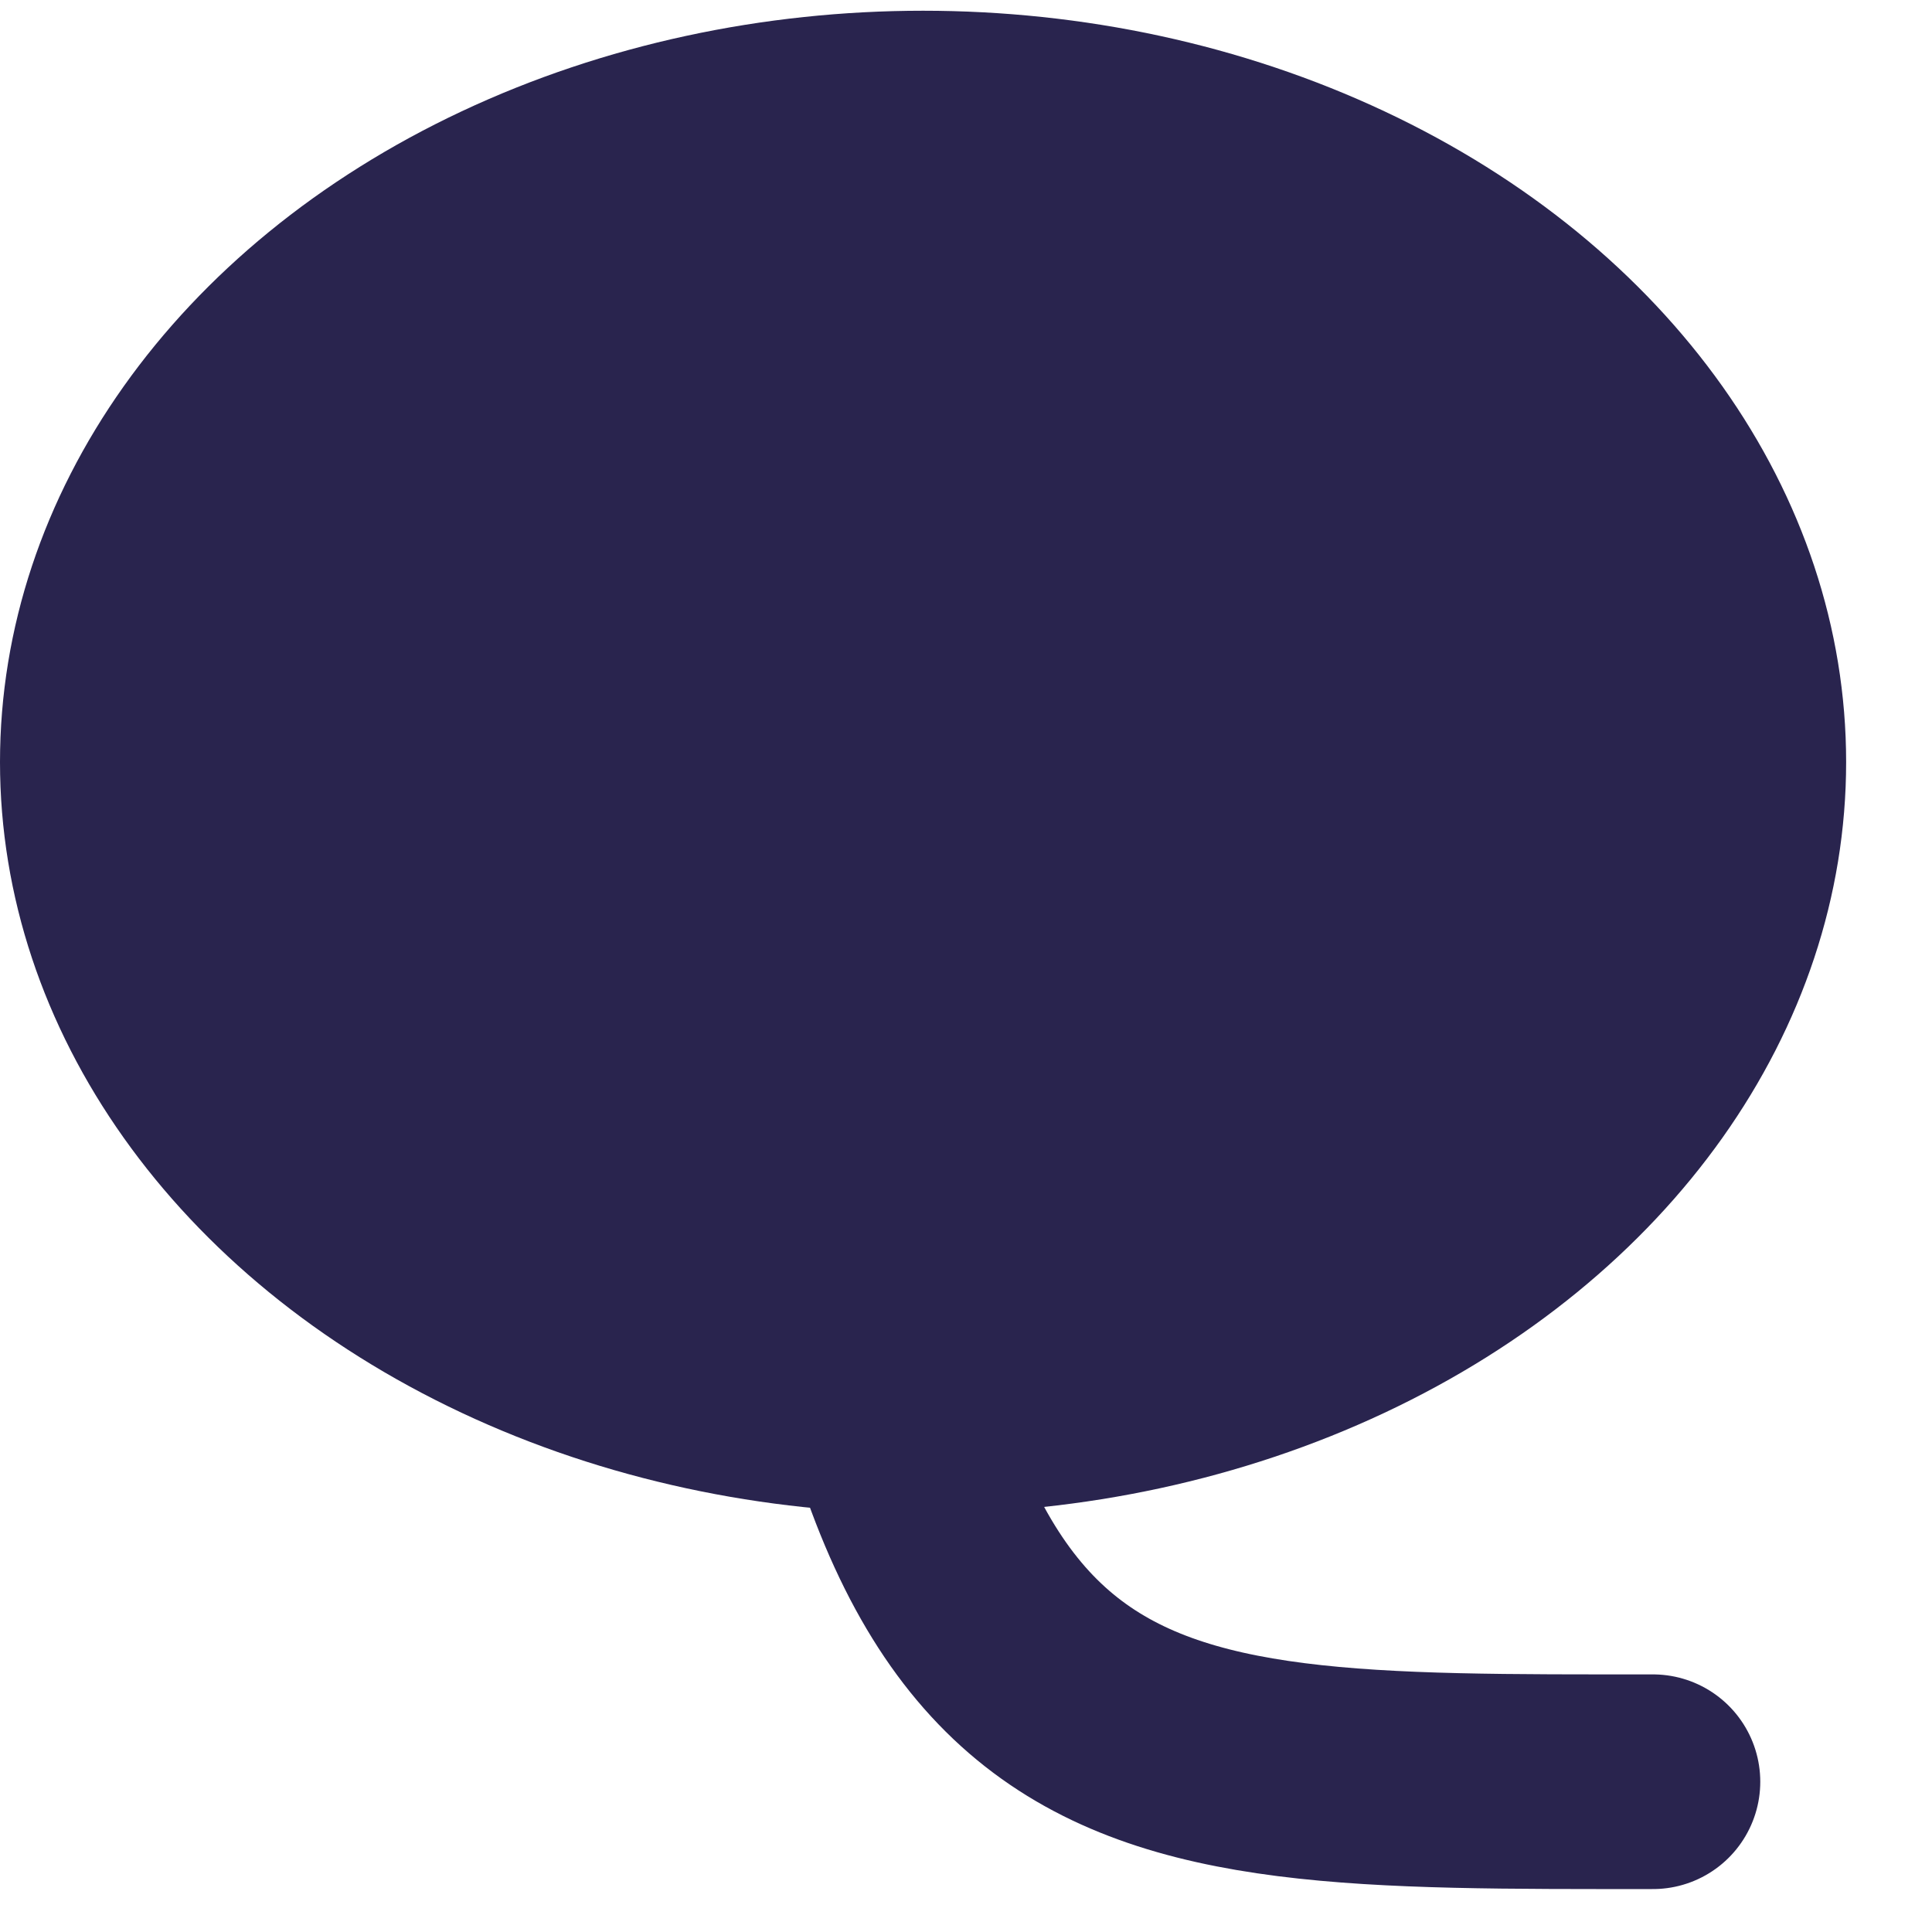 <?xml version="1.0" encoding="utf-8"?>
<!-- Generator: Adobe Illustrator 19.0.0, SVG Export Plug-In . SVG Version: 6.00 Build 0)  -->
<svg version="1.1" id="Layer_1" xmlns="http://www.w3.org/2000/svg" xmlns:xlink="http://www.w3.org/1999/xlink" x="0px" y="0px"
	 viewBox="-386 298 18 18" style="enable-background:new -386 298 18 18;" xml:space="preserve">
<style type="text/css">
	.st0{fill:#29244E;}
	.st1{fill:none;stroke:#29244E;stroke-width:2;stroke-linecap:round;}
</style>
<title>Group Copy 3</title>
<desc>Created with Sketch.</desc>
<g id="Menu-Top" transform="translate(-857, -22)">
	<g id="Group-14">
		<g id="Group-Copy-3" transform="translate(857, 22)">
			<ellipse id="Oval" class="st0" cx="-377.4" cy="305.1" rx="8.6" ry="7"/>
			<path id="Path-5" class="st1" d="M-378.4,306.5c0.6,8.2,2.5,8.1,7.8,8.1"/>
		</g>
	</g>
</g>
</svg>
